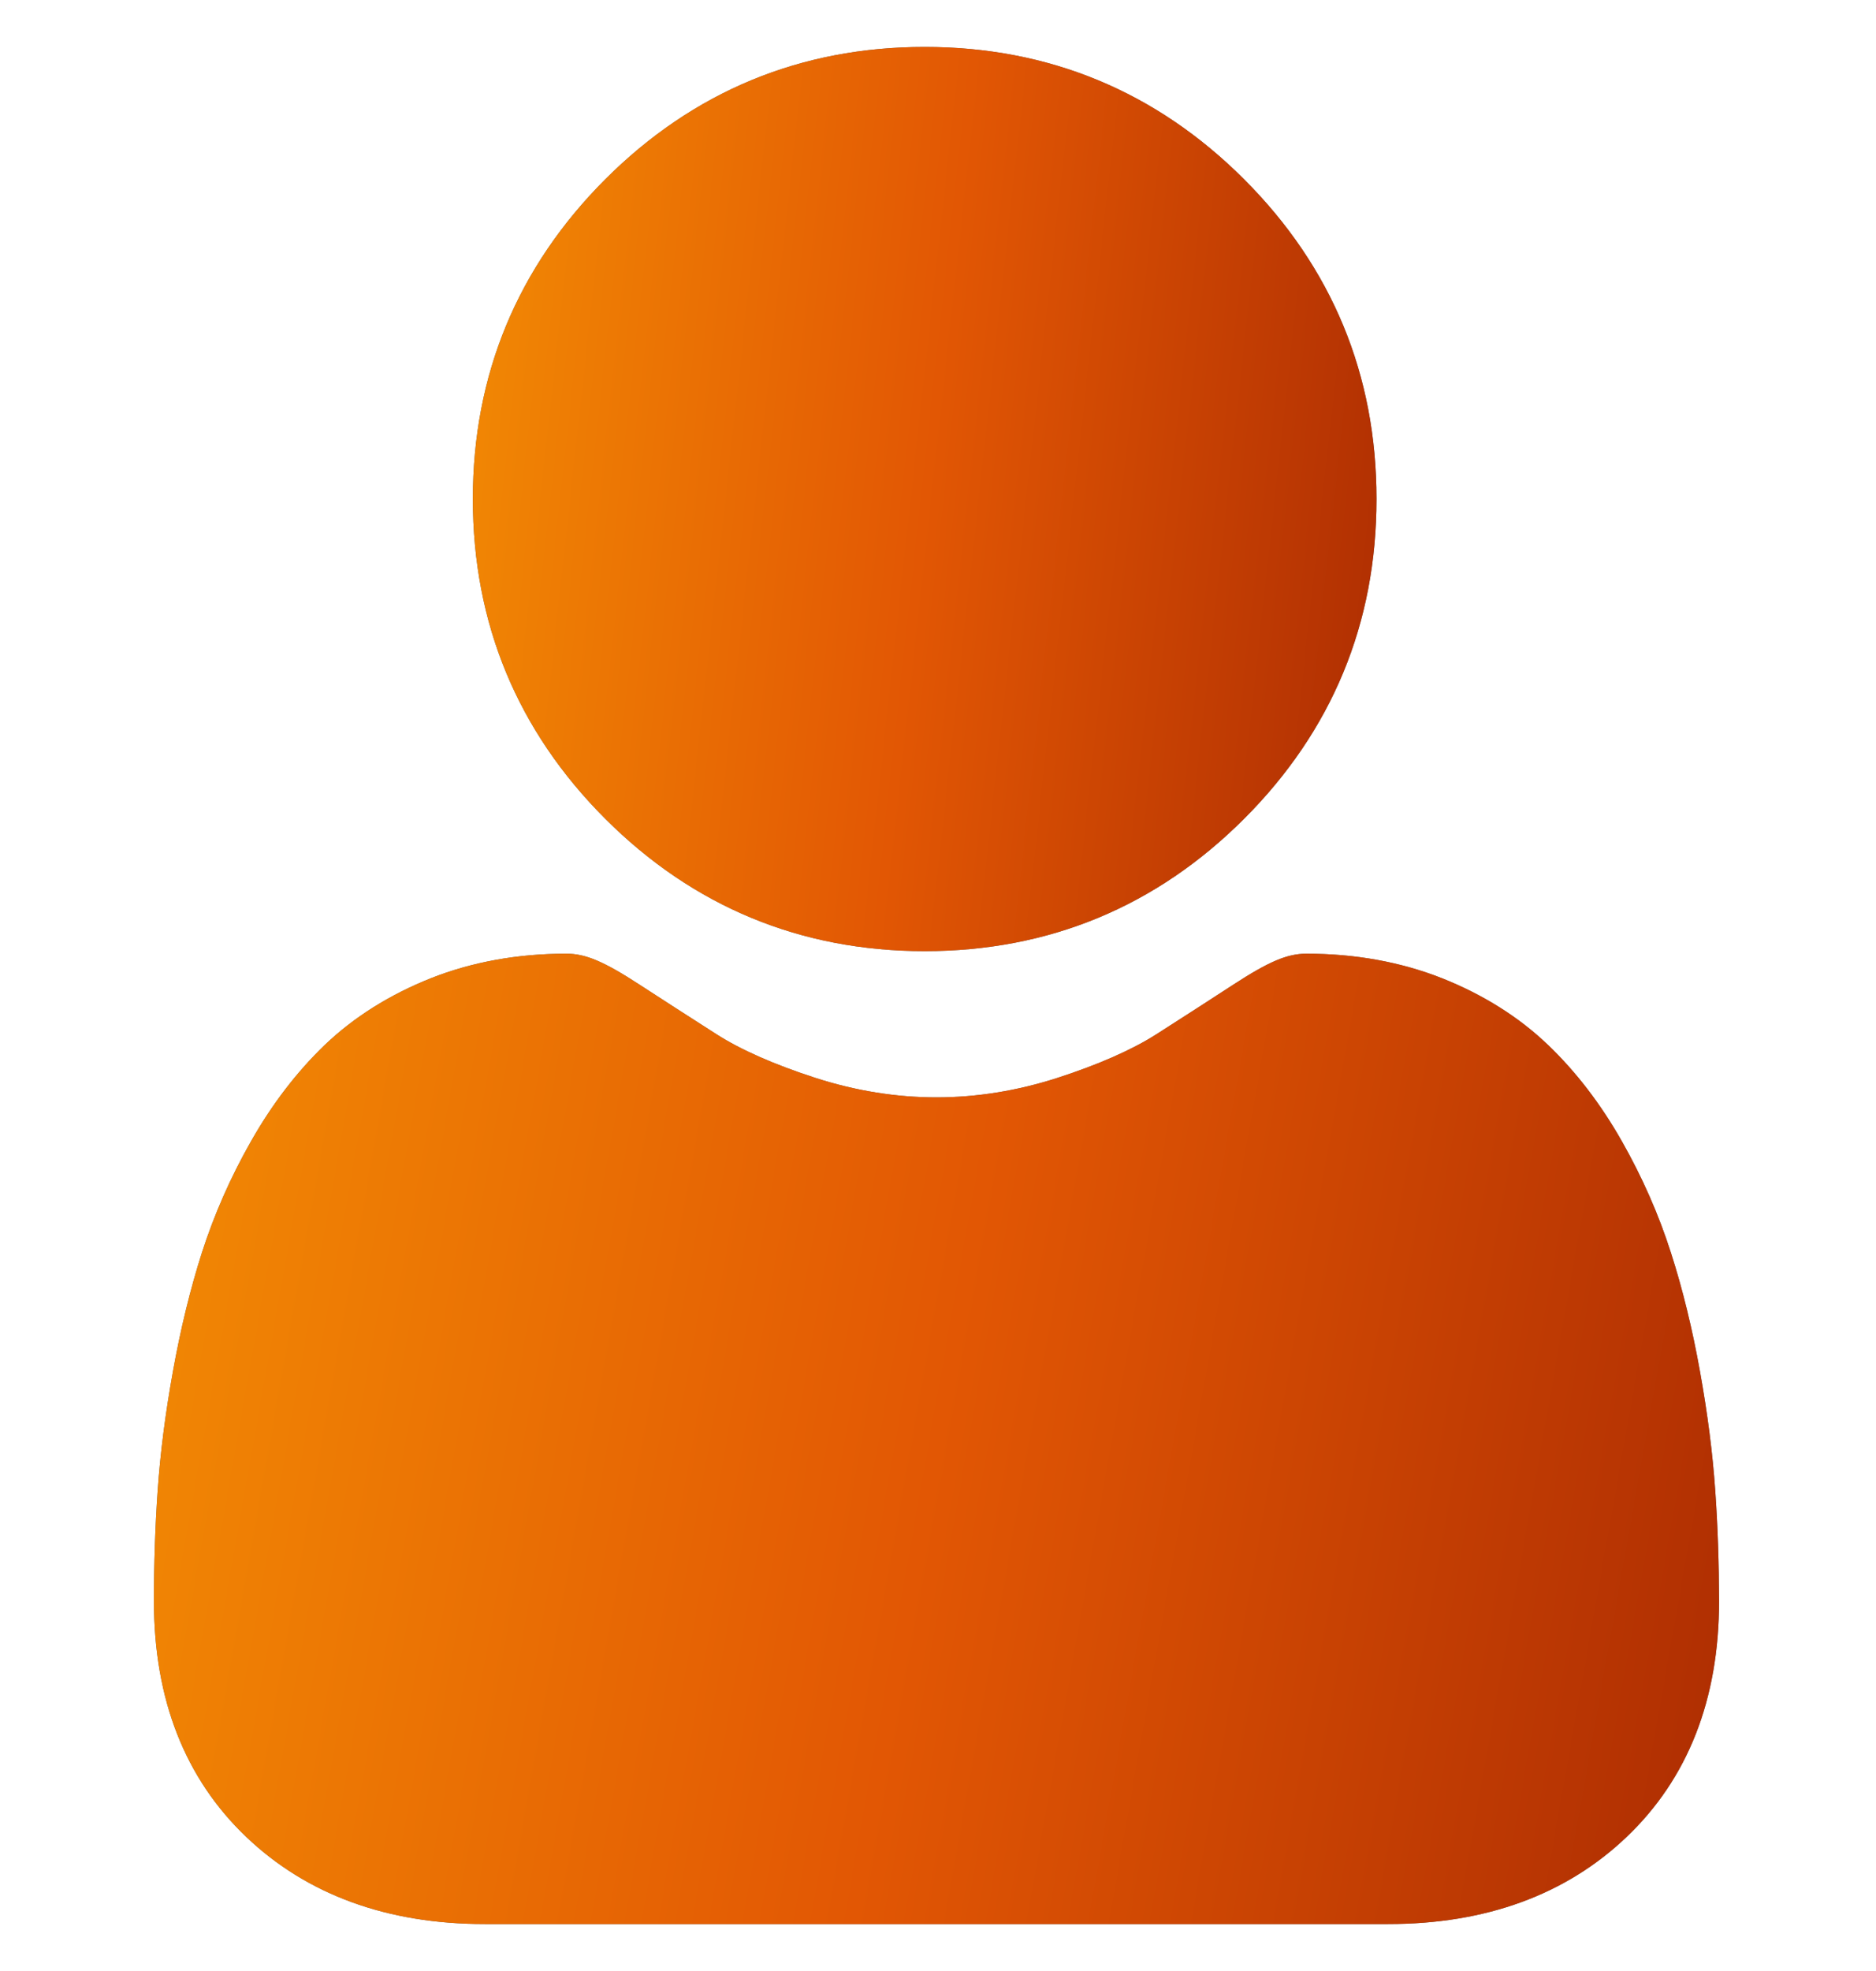 <svg width="20" height="21" viewBox="0 0 20 21" fill="none" xmlns="http://www.w3.org/2000/svg">
<g id="fi_1077114" clip-path="url(#clip0_460_17631)">
<g id="Vector">
<path d="M9.858 10.134C11.182 10.134 12.328 9.659 13.264 8.723C14.201 7.786 14.675 6.641 14.675 5.317C14.675 3.994 14.201 2.848 13.264 1.911C12.328 0.975 11.182 0.5 9.858 0.5C8.534 0.5 7.389 0.975 6.452 1.911C5.516 2.848 5.041 3.993 5.041 5.317C5.041 6.641 5.516 7.787 6.452 8.723C7.389 9.659 8.535 10.134 9.858 10.134Z" fill="#686868"/>
<path d="M9.858 10.134C11.182 10.134 12.328 9.659 13.264 8.723C14.201 7.786 14.675 6.641 14.675 5.317C14.675 3.994 14.201 2.848 13.264 1.911C12.328 0.975 11.182 0.5 9.858 0.5C8.534 0.5 7.389 0.975 6.452 1.911C5.516 2.848 5.041 3.993 5.041 5.317C5.041 6.641 5.516 7.787 6.452 8.723C7.389 9.659 8.535 10.134 9.858 10.134Z" fill="url(#paint0_linear_460_17631)"/>
</g>
<g id="Vector_2">
<path d="M18.286 15.879C18.259 15.489 18.205 15.064 18.124 14.615C18.043 14.163 17.939 13.735 17.813 13.345C17.684 12.941 17.508 12.542 17.291 12.16C17.066 11.763 16.801 11.418 16.503 11.133C16.193 10.836 15.812 10.597 15.372 10.422C14.933 10.249 14.447 10.161 13.928 10.161C13.723 10.161 13.526 10.245 13.145 10.493C12.91 10.646 12.636 10.823 12.329 11.019C12.067 11.186 11.712 11.342 11.274 11.484C10.846 11.622 10.412 11.692 9.983 11.692C9.555 11.692 9.12 11.622 8.692 11.484C8.254 11.342 7.899 11.186 7.638 11.019C7.334 10.825 7.06 10.648 6.821 10.493C6.441 10.245 6.243 10.161 6.039 10.161C5.519 10.161 5.033 10.249 4.595 10.422C4.155 10.597 3.774 10.836 3.463 11.133C3.166 11.418 2.901 11.763 2.676 12.16C2.458 12.542 2.283 12.941 2.153 13.345C2.028 13.736 1.924 14.163 1.843 14.615C1.762 15.063 1.708 15.489 1.681 15.879C1.654 16.262 1.641 16.659 1.641 17.061C1.641 18.105 1.972 18.95 2.627 19.573C3.273 20.188 4.129 20.5 5.169 20.5H14.799C15.839 20.5 16.694 20.188 17.34 19.573C17.995 18.95 18.327 18.105 18.327 17.06C18.326 16.657 18.313 16.26 18.286 15.879Z" fill="#686868"/>
<path d="M18.286 15.879C18.259 15.489 18.205 15.064 18.124 14.615C18.043 14.163 17.939 13.735 17.813 13.345C17.684 12.941 17.508 12.542 17.291 12.16C17.066 11.763 16.801 11.418 16.503 11.133C16.193 10.836 15.812 10.597 15.372 10.422C14.933 10.249 14.447 10.161 13.928 10.161C13.723 10.161 13.526 10.245 13.145 10.493C12.91 10.646 12.636 10.823 12.329 11.019C12.067 11.186 11.712 11.342 11.274 11.484C10.846 11.622 10.412 11.692 9.983 11.692C9.555 11.692 9.12 11.622 8.692 11.484C8.254 11.342 7.899 11.186 7.638 11.019C7.334 10.825 7.06 10.648 6.821 10.493C6.441 10.245 6.243 10.161 6.039 10.161C5.519 10.161 5.033 10.249 4.595 10.422C4.155 10.597 3.774 10.836 3.463 11.133C3.166 11.418 2.901 11.763 2.676 12.16C2.458 12.542 2.283 12.941 2.153 13.345C2.028 13.736 1.924 14.163 1.843 14.615C1.762 15.063 1.708 15.489 1.681 15.879C1.654 16.262 1.641 16.659 1.641 17.061C1.641 18.105 1.972 18.95 2.627 19.573C3.273 20.188 4.129 20.5 5.169 20.5H14.799C15.839 20.5 16.694 20.188 17.34 19.573C17.995 18.95 18.327 18.105 18.327 17.06C18.326 16.657 18.313 16.26 18.286 15.879Z" fill="url(#paint1_linear_460_17631)"/>
</g>
</g>
<defs>
<linearGradient id="paint0_linear_460_17631" x1="14.378" y1="17.082" x2="2.793" y2="15.808" gradientUnits="userSpaceOnUse">
<stop stop-color="#A92902"/>
<stop offset="0.495" stop-color="#E25704"/>
<stop offset="1" stop-color="#F49004"/>
</linearGradient>
<linearGradient id="paint1_linear_460_17631" x1="17.812" y1="27.956" x2="-1.876" y2="24.463" gradientUnits="userSpaceOnUse">
<stop stop-color="#A92902"/>
<stop offset="0.495" stop-color="#E25704"/>
<stop offset="1" stop-color="#F49004"/>
</linearGradient>
<clipPath id="clip0_460_17631">
<rect width="20" height="20" fill="white" transform="translate(0 0.5)"/>
</clipPath>
</defs>
</svg>
